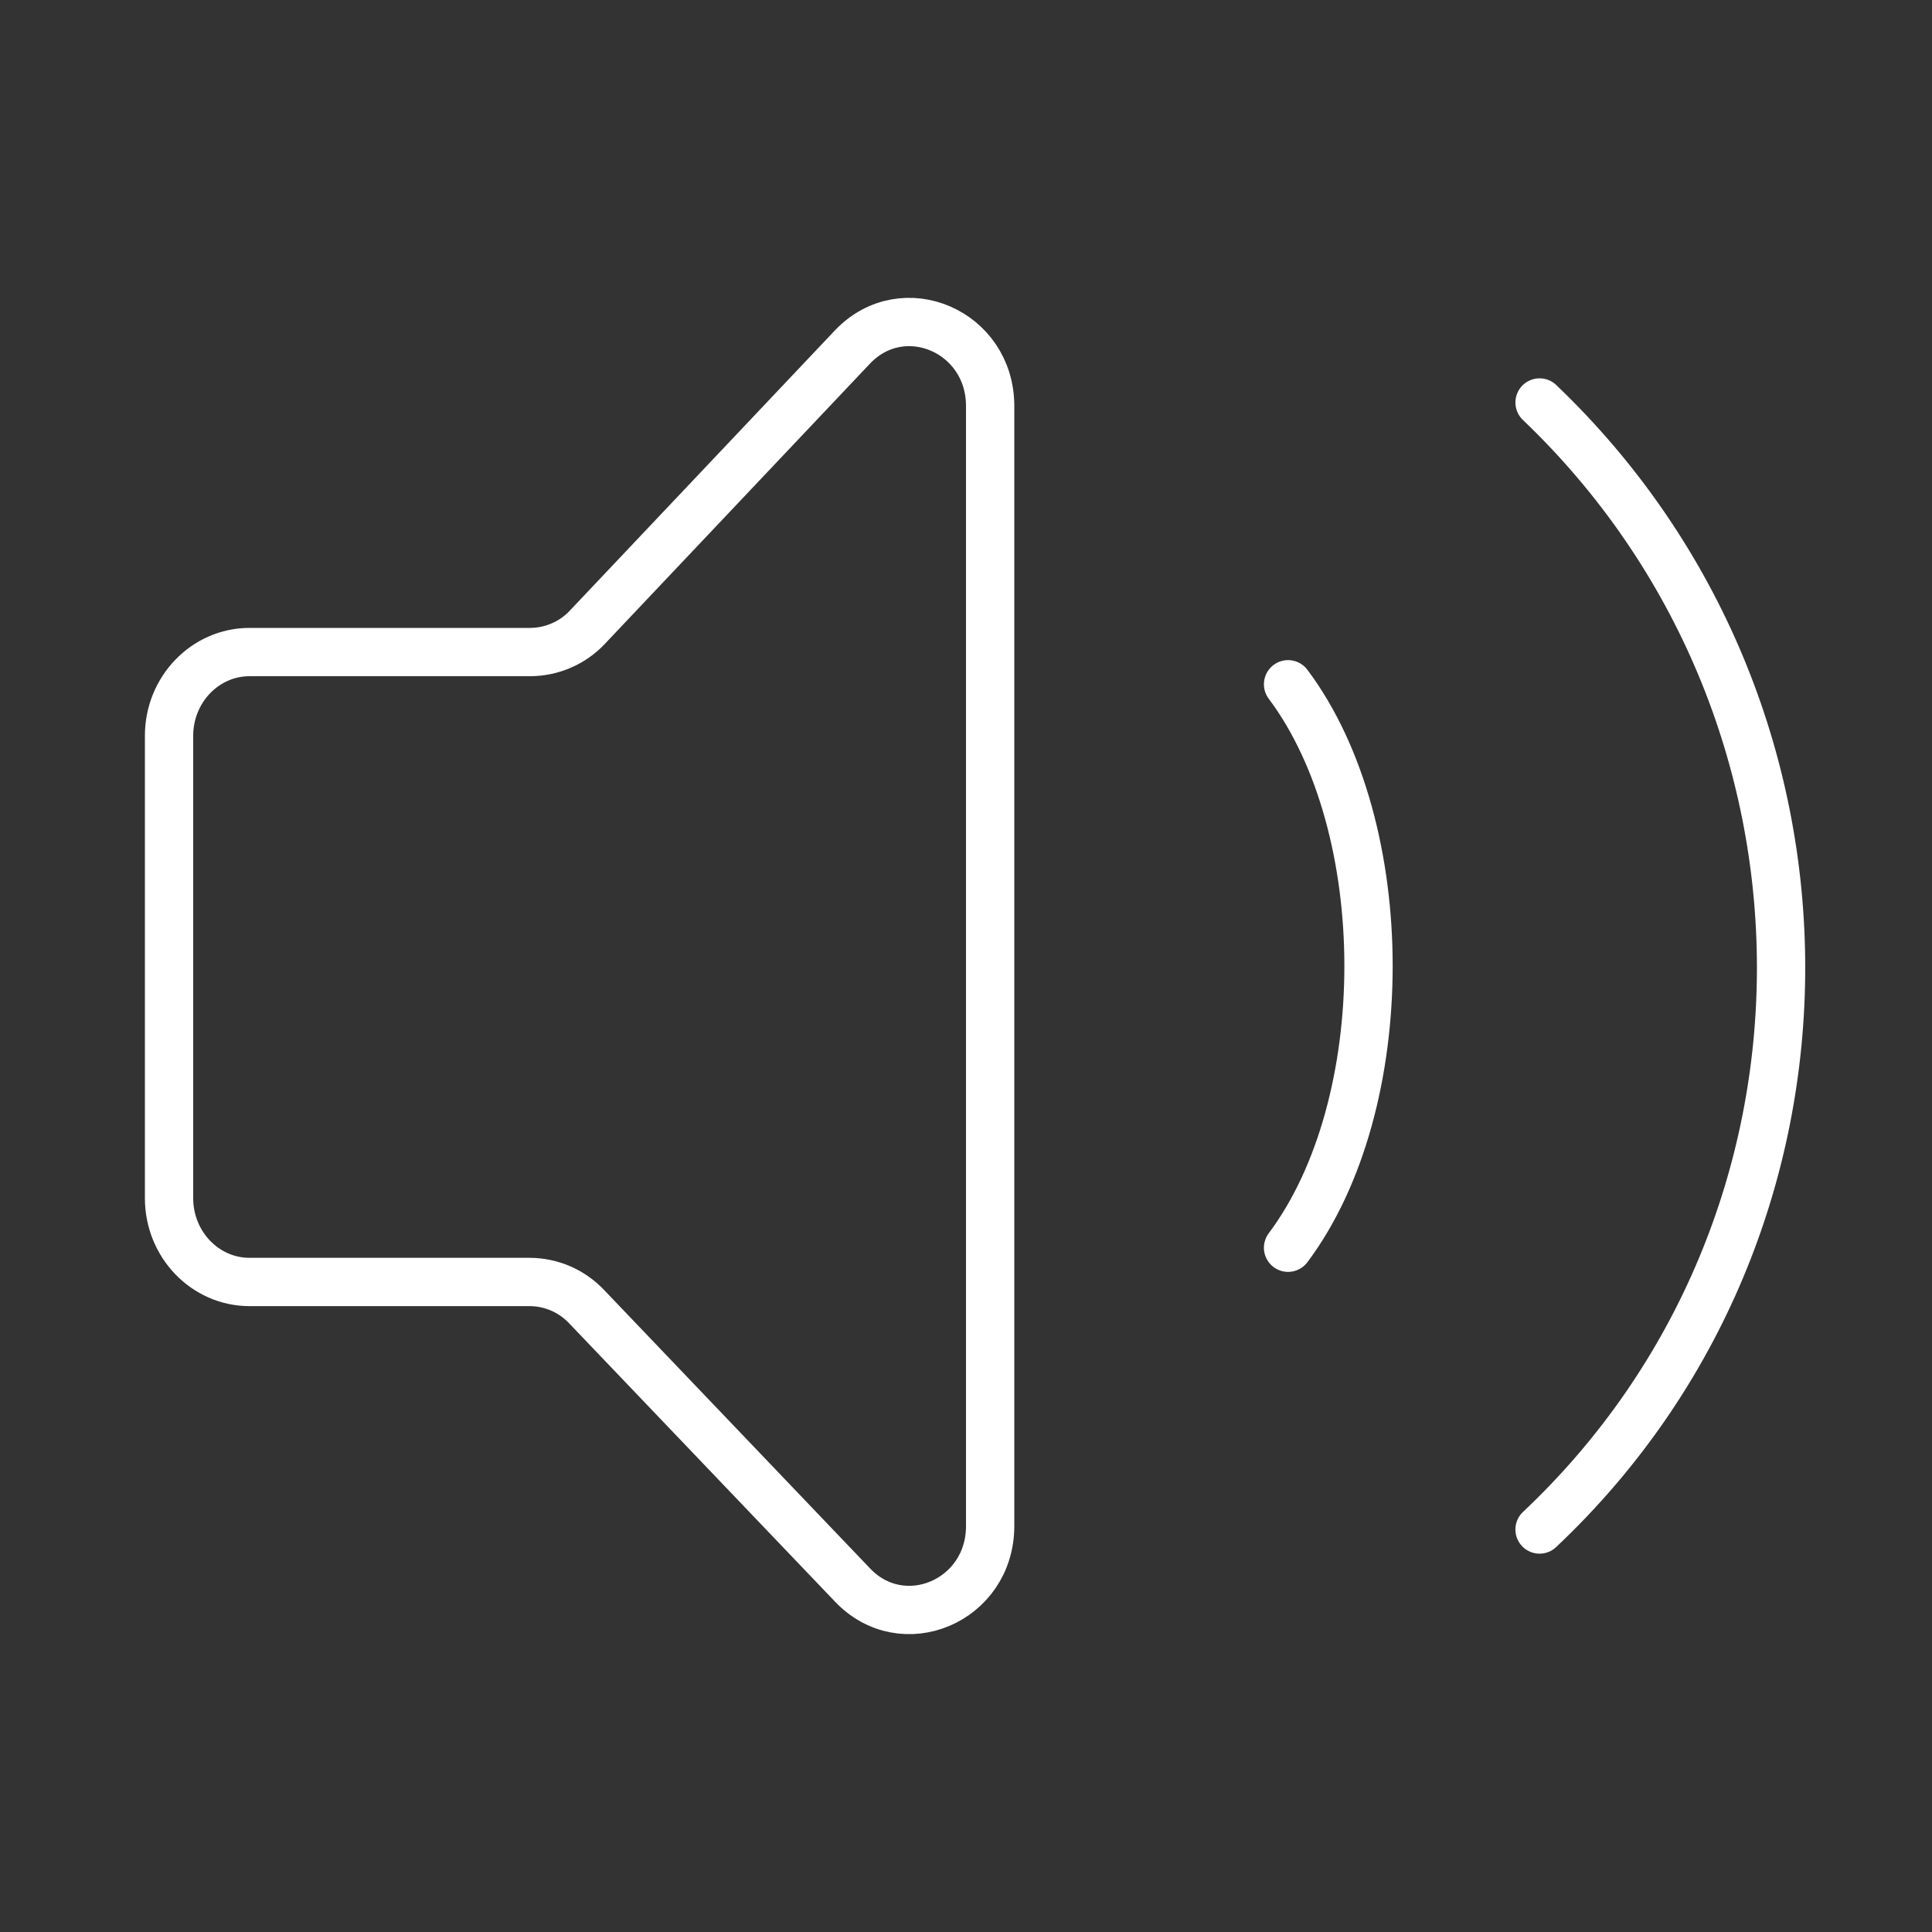 <svg width="40" height="40" viewBox="0 0 40 40" fill="none" xmlns="http://www.w3.org/2000/svg">
<rect x="0" y="0" width="40" height="40" fill="#333333" stroke="none"/>
<path d="M3.5 24.807L3.5 15.233C3.5 14.277 4.247 13.5 5.167 13.5H10.977C11.198 13.499 11.416 13.454 11.618 13.366C11.821 13.279 12.004 13.152 12.155 12.992L17.655 7.178C18.705 6.085 20.5 6.86 20.5 8.405V31.595C20.5 33.152 18.683 33.92 17.64 32.805L12.157 27.065C12.005 26.901 11.82 26.769 11.615 26.679C11.41 26.589 11.188 26.542 10.964 26.542H5.167C4.247 26.542 3.5 25.765 3.5 24.807Z" stroke="white" stroke-linecap="round" stroke-linejoin="round"/>
<path d="M26.668 14.167C28.889 17.13 28.889 22.87 26.668 25.833" stroke="white" stroke-linecap="round" stroke-linejoin="round"/>
<path d="M31.875 8.333C38.522 14.68 38.562 25.362 31.875 31.667" stroke="white" stroke-linecap="round" stroke-linejoin="round"/>
</svg>
